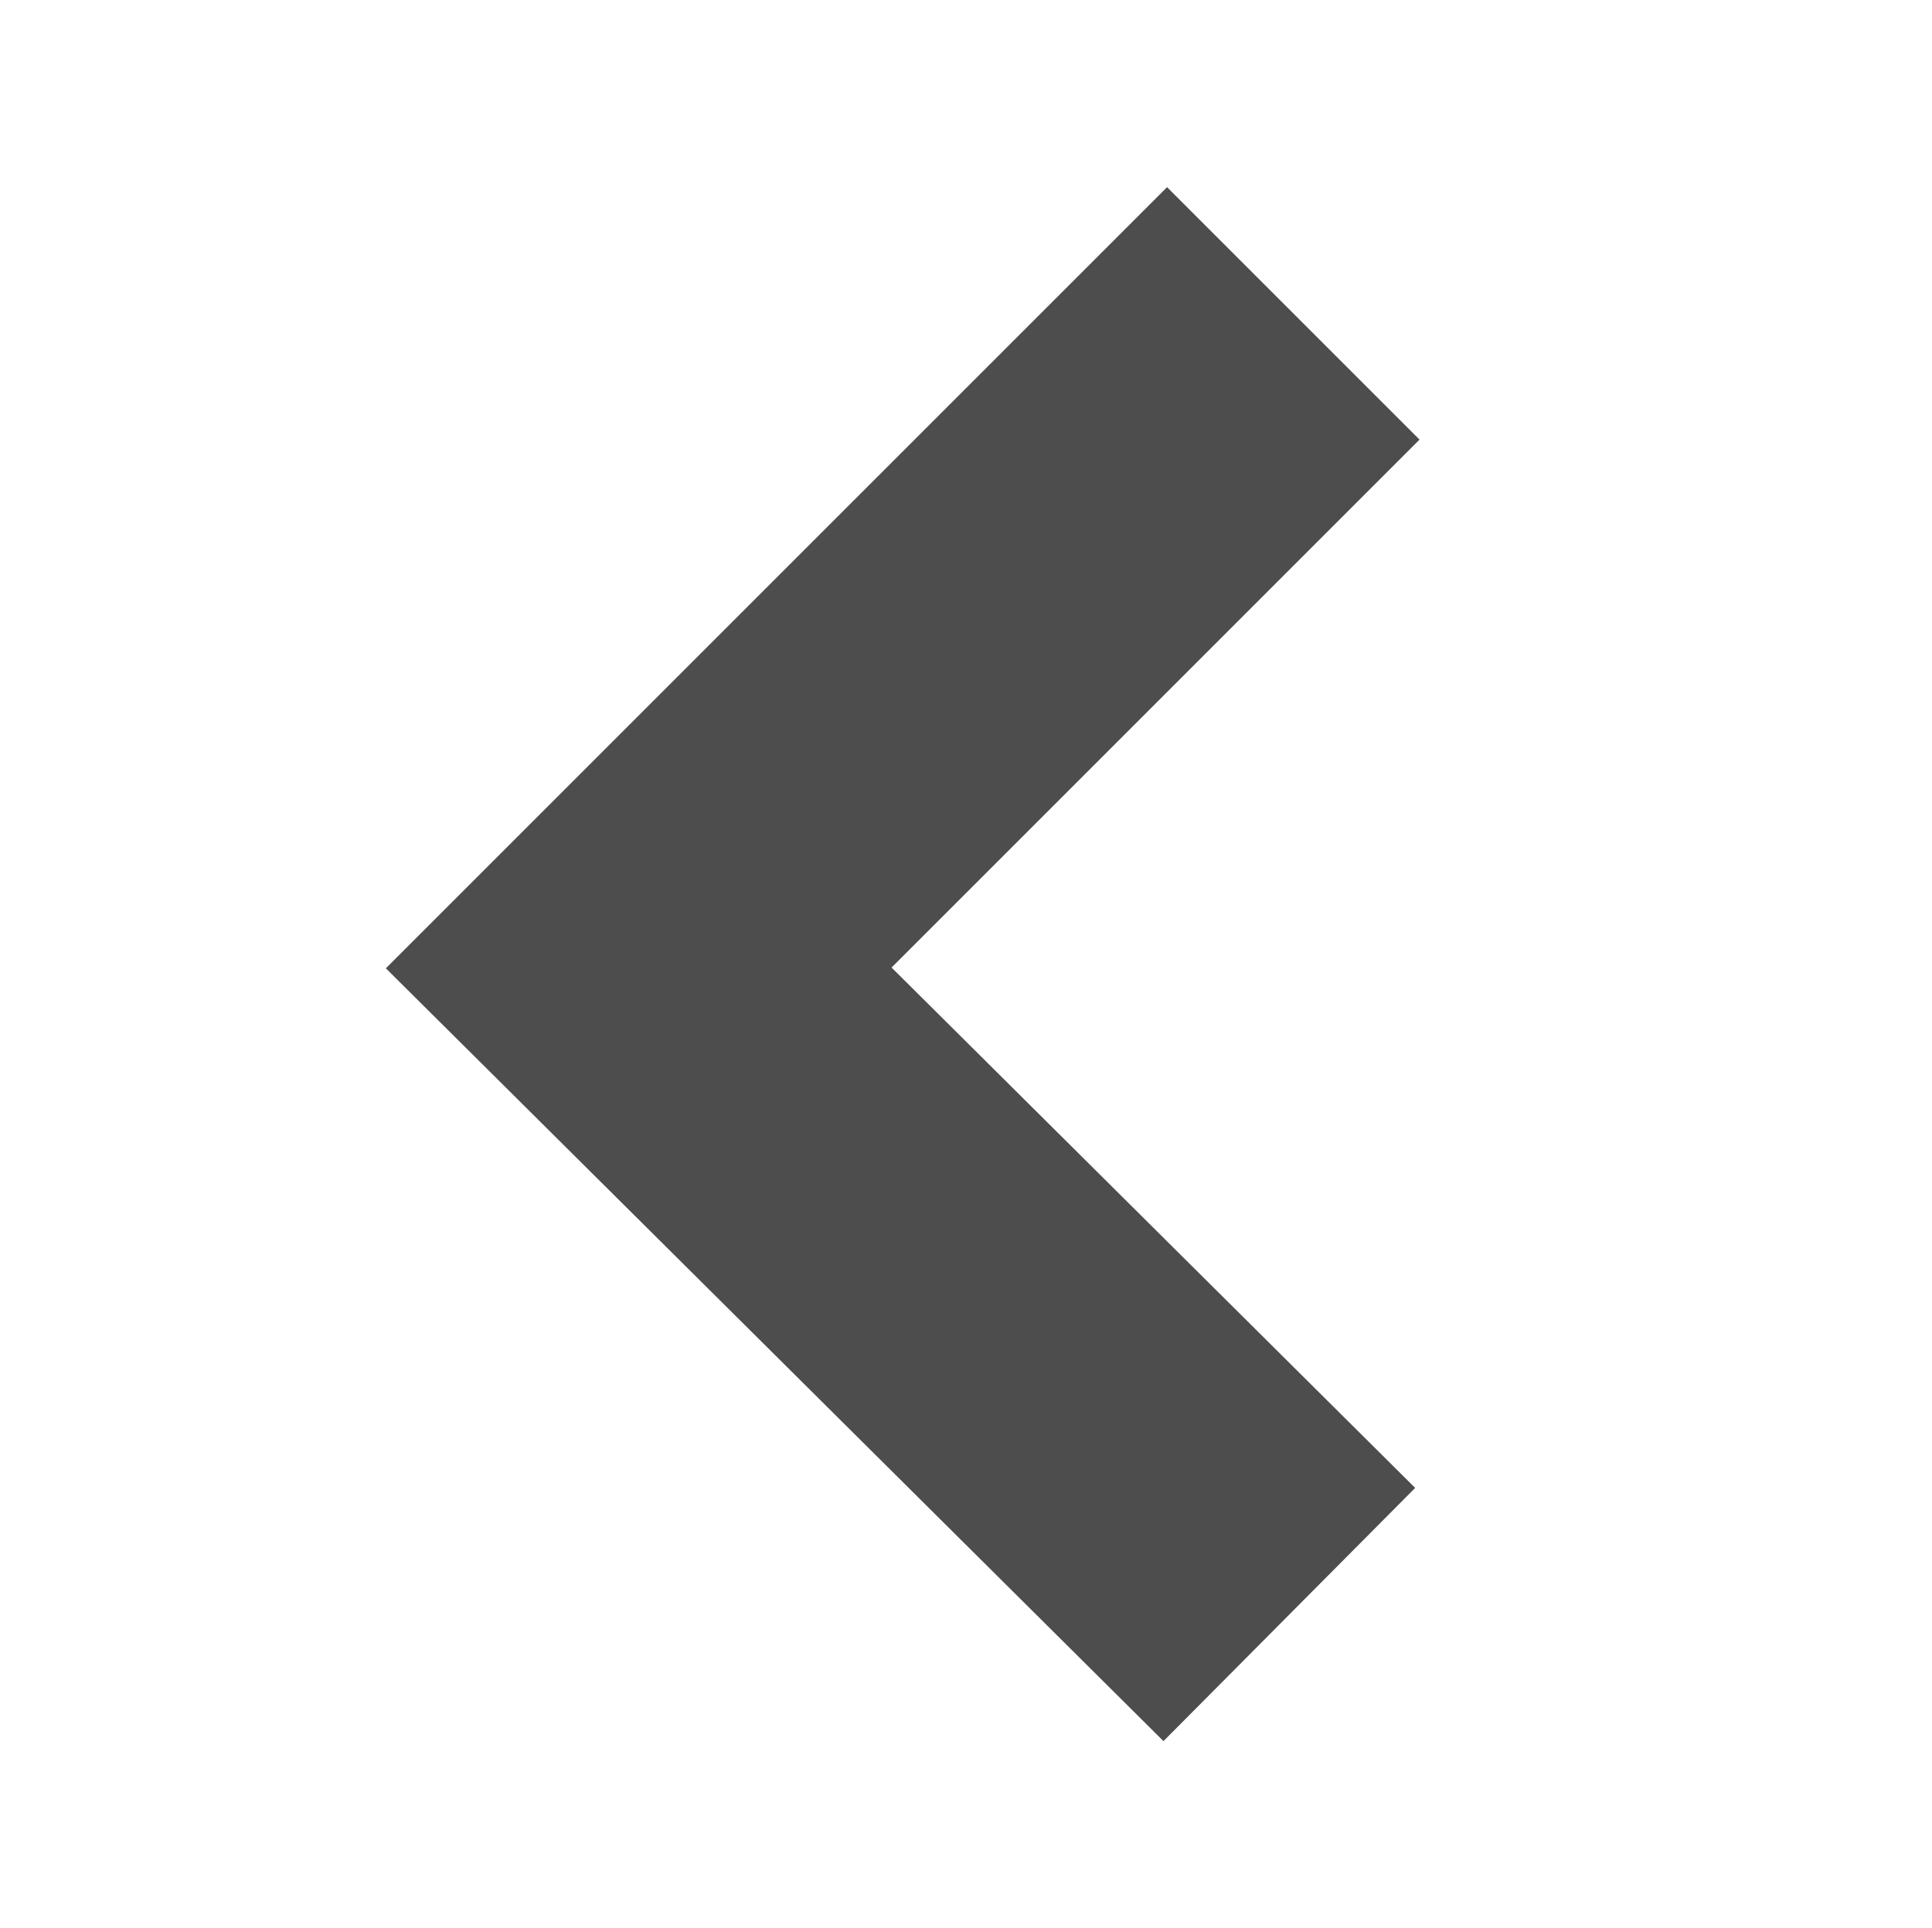 <?xml version="1.0" encoding="utf-8"?>
<!-- Generator: Adobe Illustrator 19.0.0, SVG Export Plug-In . SVG Version: 6.00 Build 0)  -->
<svg version="1.1" id="Capa_1" xmlns="http://www.w3.org/2000/svg" xmlns:xlink="http://www.w3.org/1999/xlink" x="0px" y="0px"
	 viewBox="-455 256.4 48.7 48.6" style="enable-background:new -455 256.4 48.7 48.6;" xml:space="preserve">
<style type="text/css">
	.st0{fill:none;stroke:#4D4D4D;stroke-width:9;stroke-miterlimit:10;}
</style>
<polyline class="st0" points="-422.5,297.1 -438.9,280.8 -422.4,264.3 "/>
</svg>
